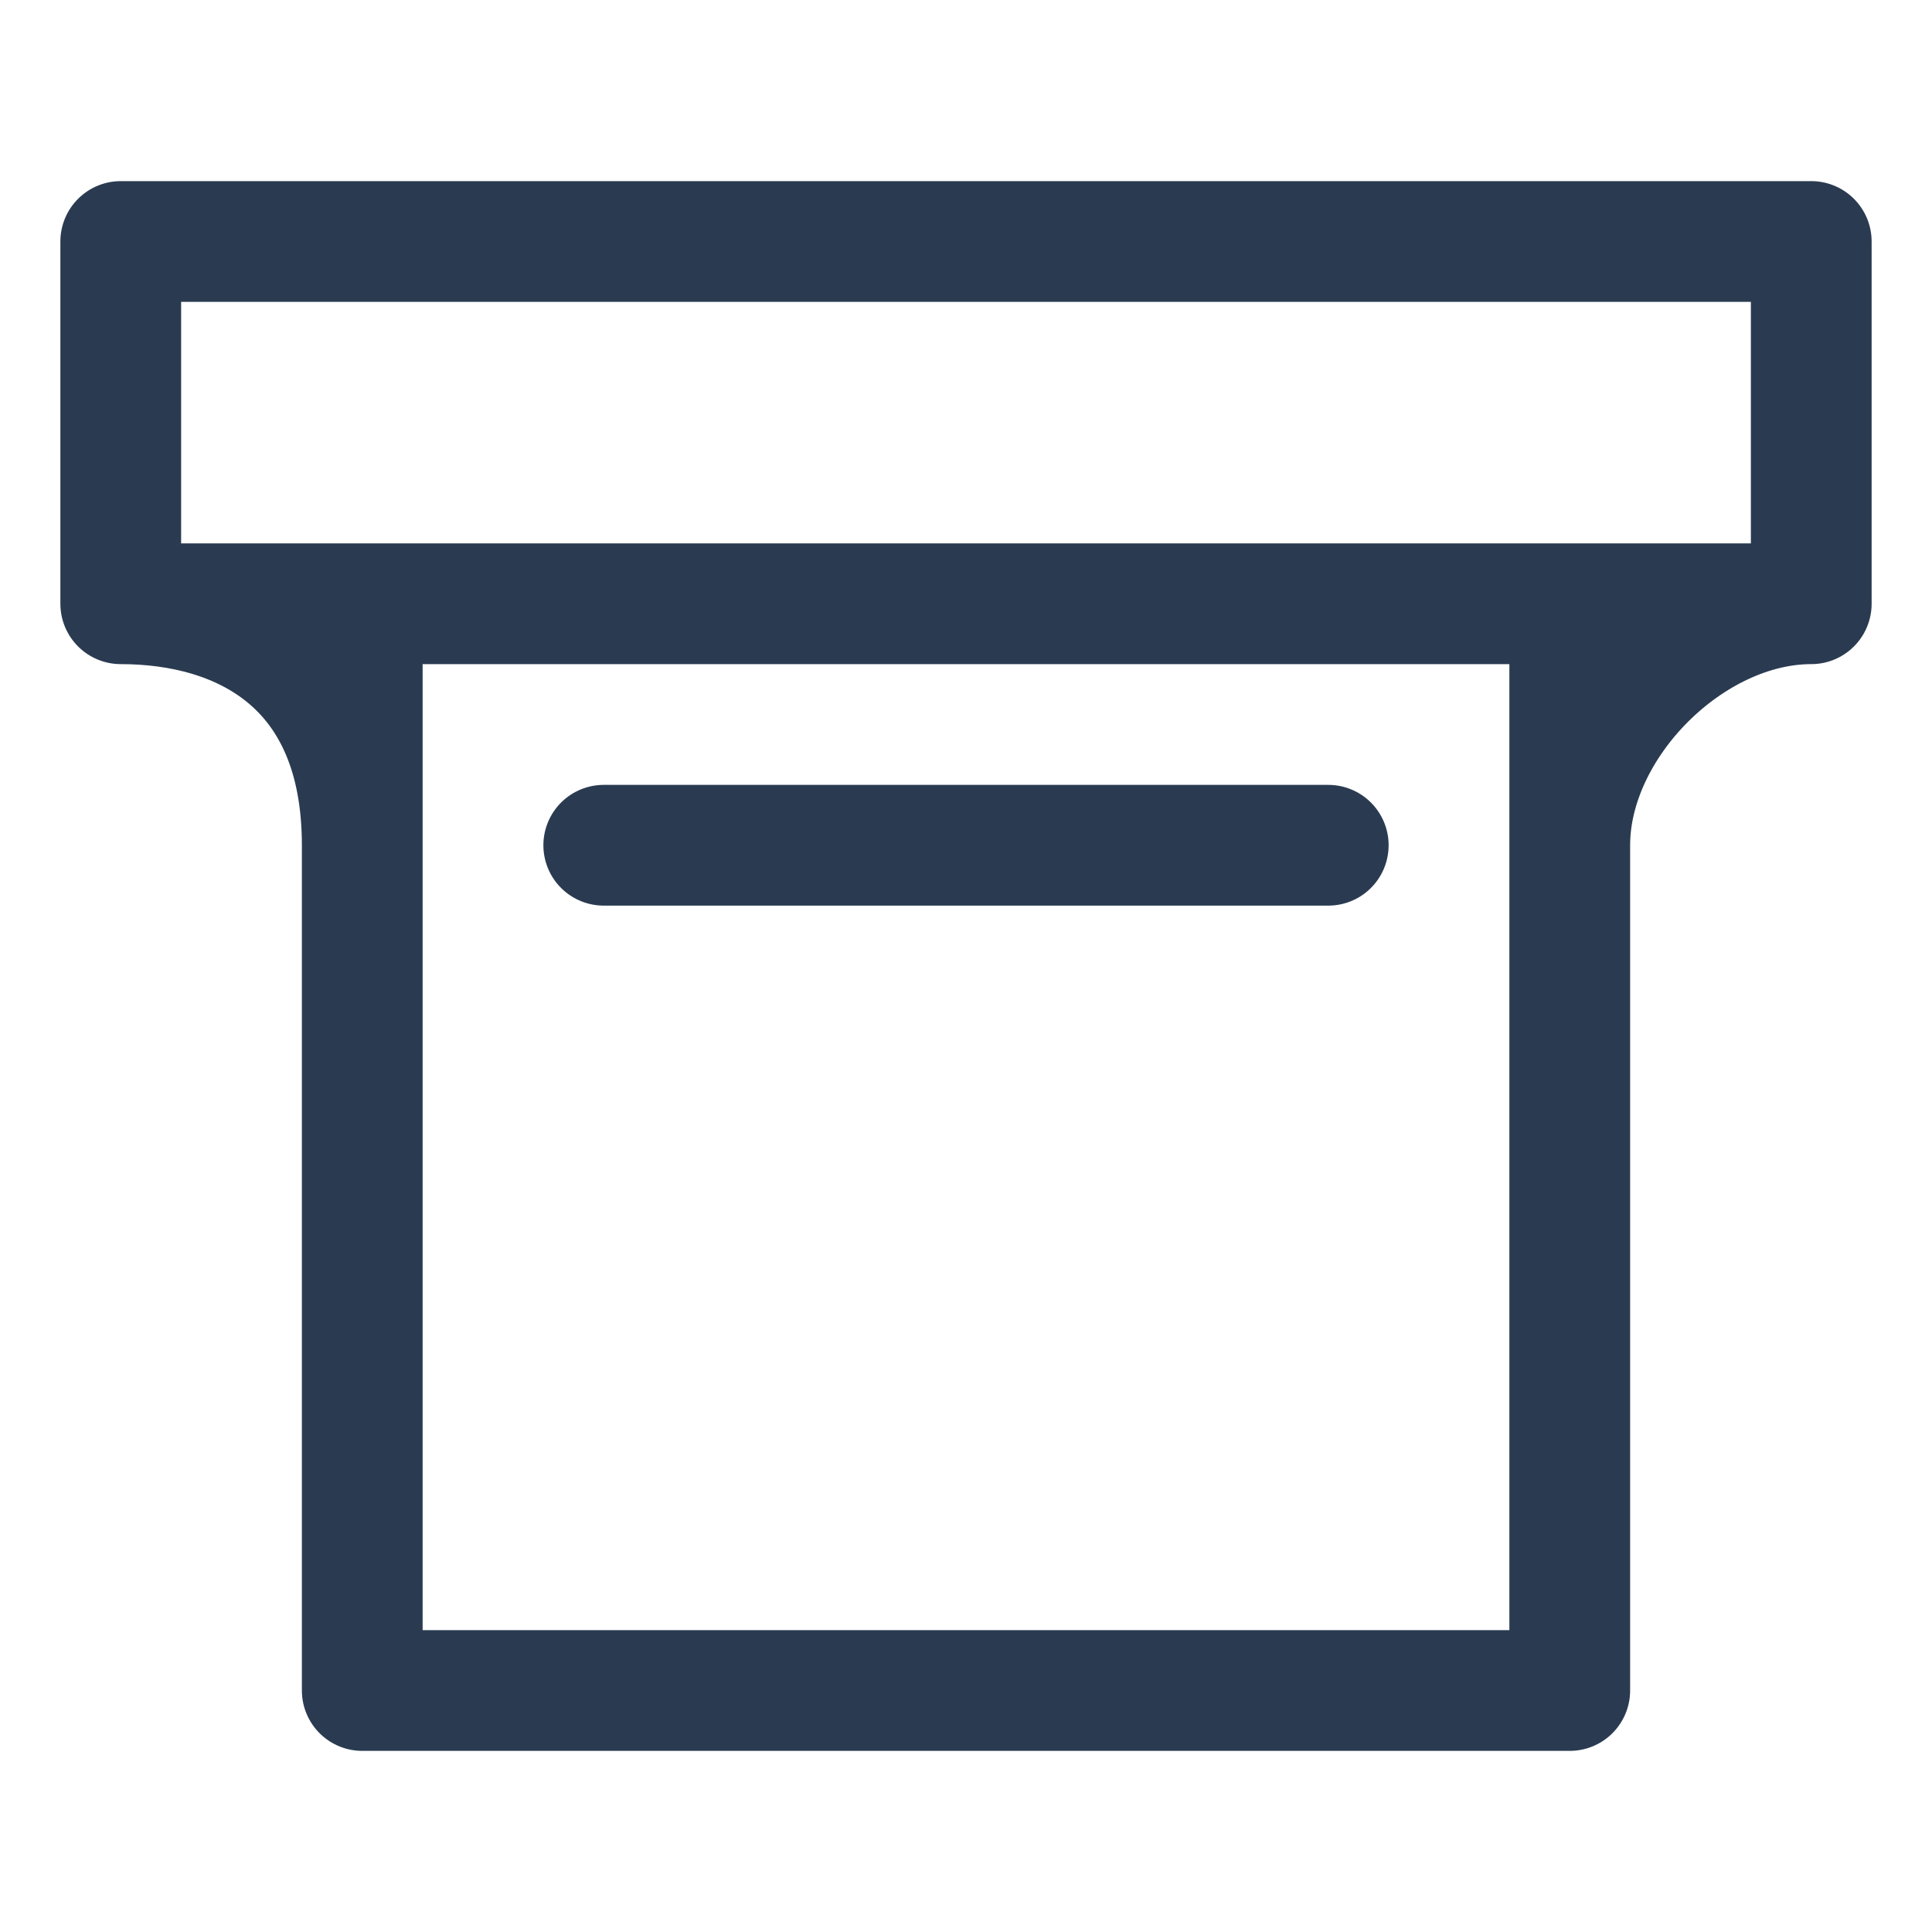 <svg width="16" height="16" viewBox="0 0 16 16" fill="none" xmlns="http://www.w3.org/2000/svg">
<path d="M3 5H13M3 5H1M3 5V7M13 5V7M13 5H14H15M15 5V2H1V5M15 5C14 5 13 6 13 7M1 5C2 5 3 5.5 3 7M5 7H11M3 7V14H13V7" stroke="#2A3B51" stroke-linecap="round" stroke-linejoin="round"/>
</svg>
